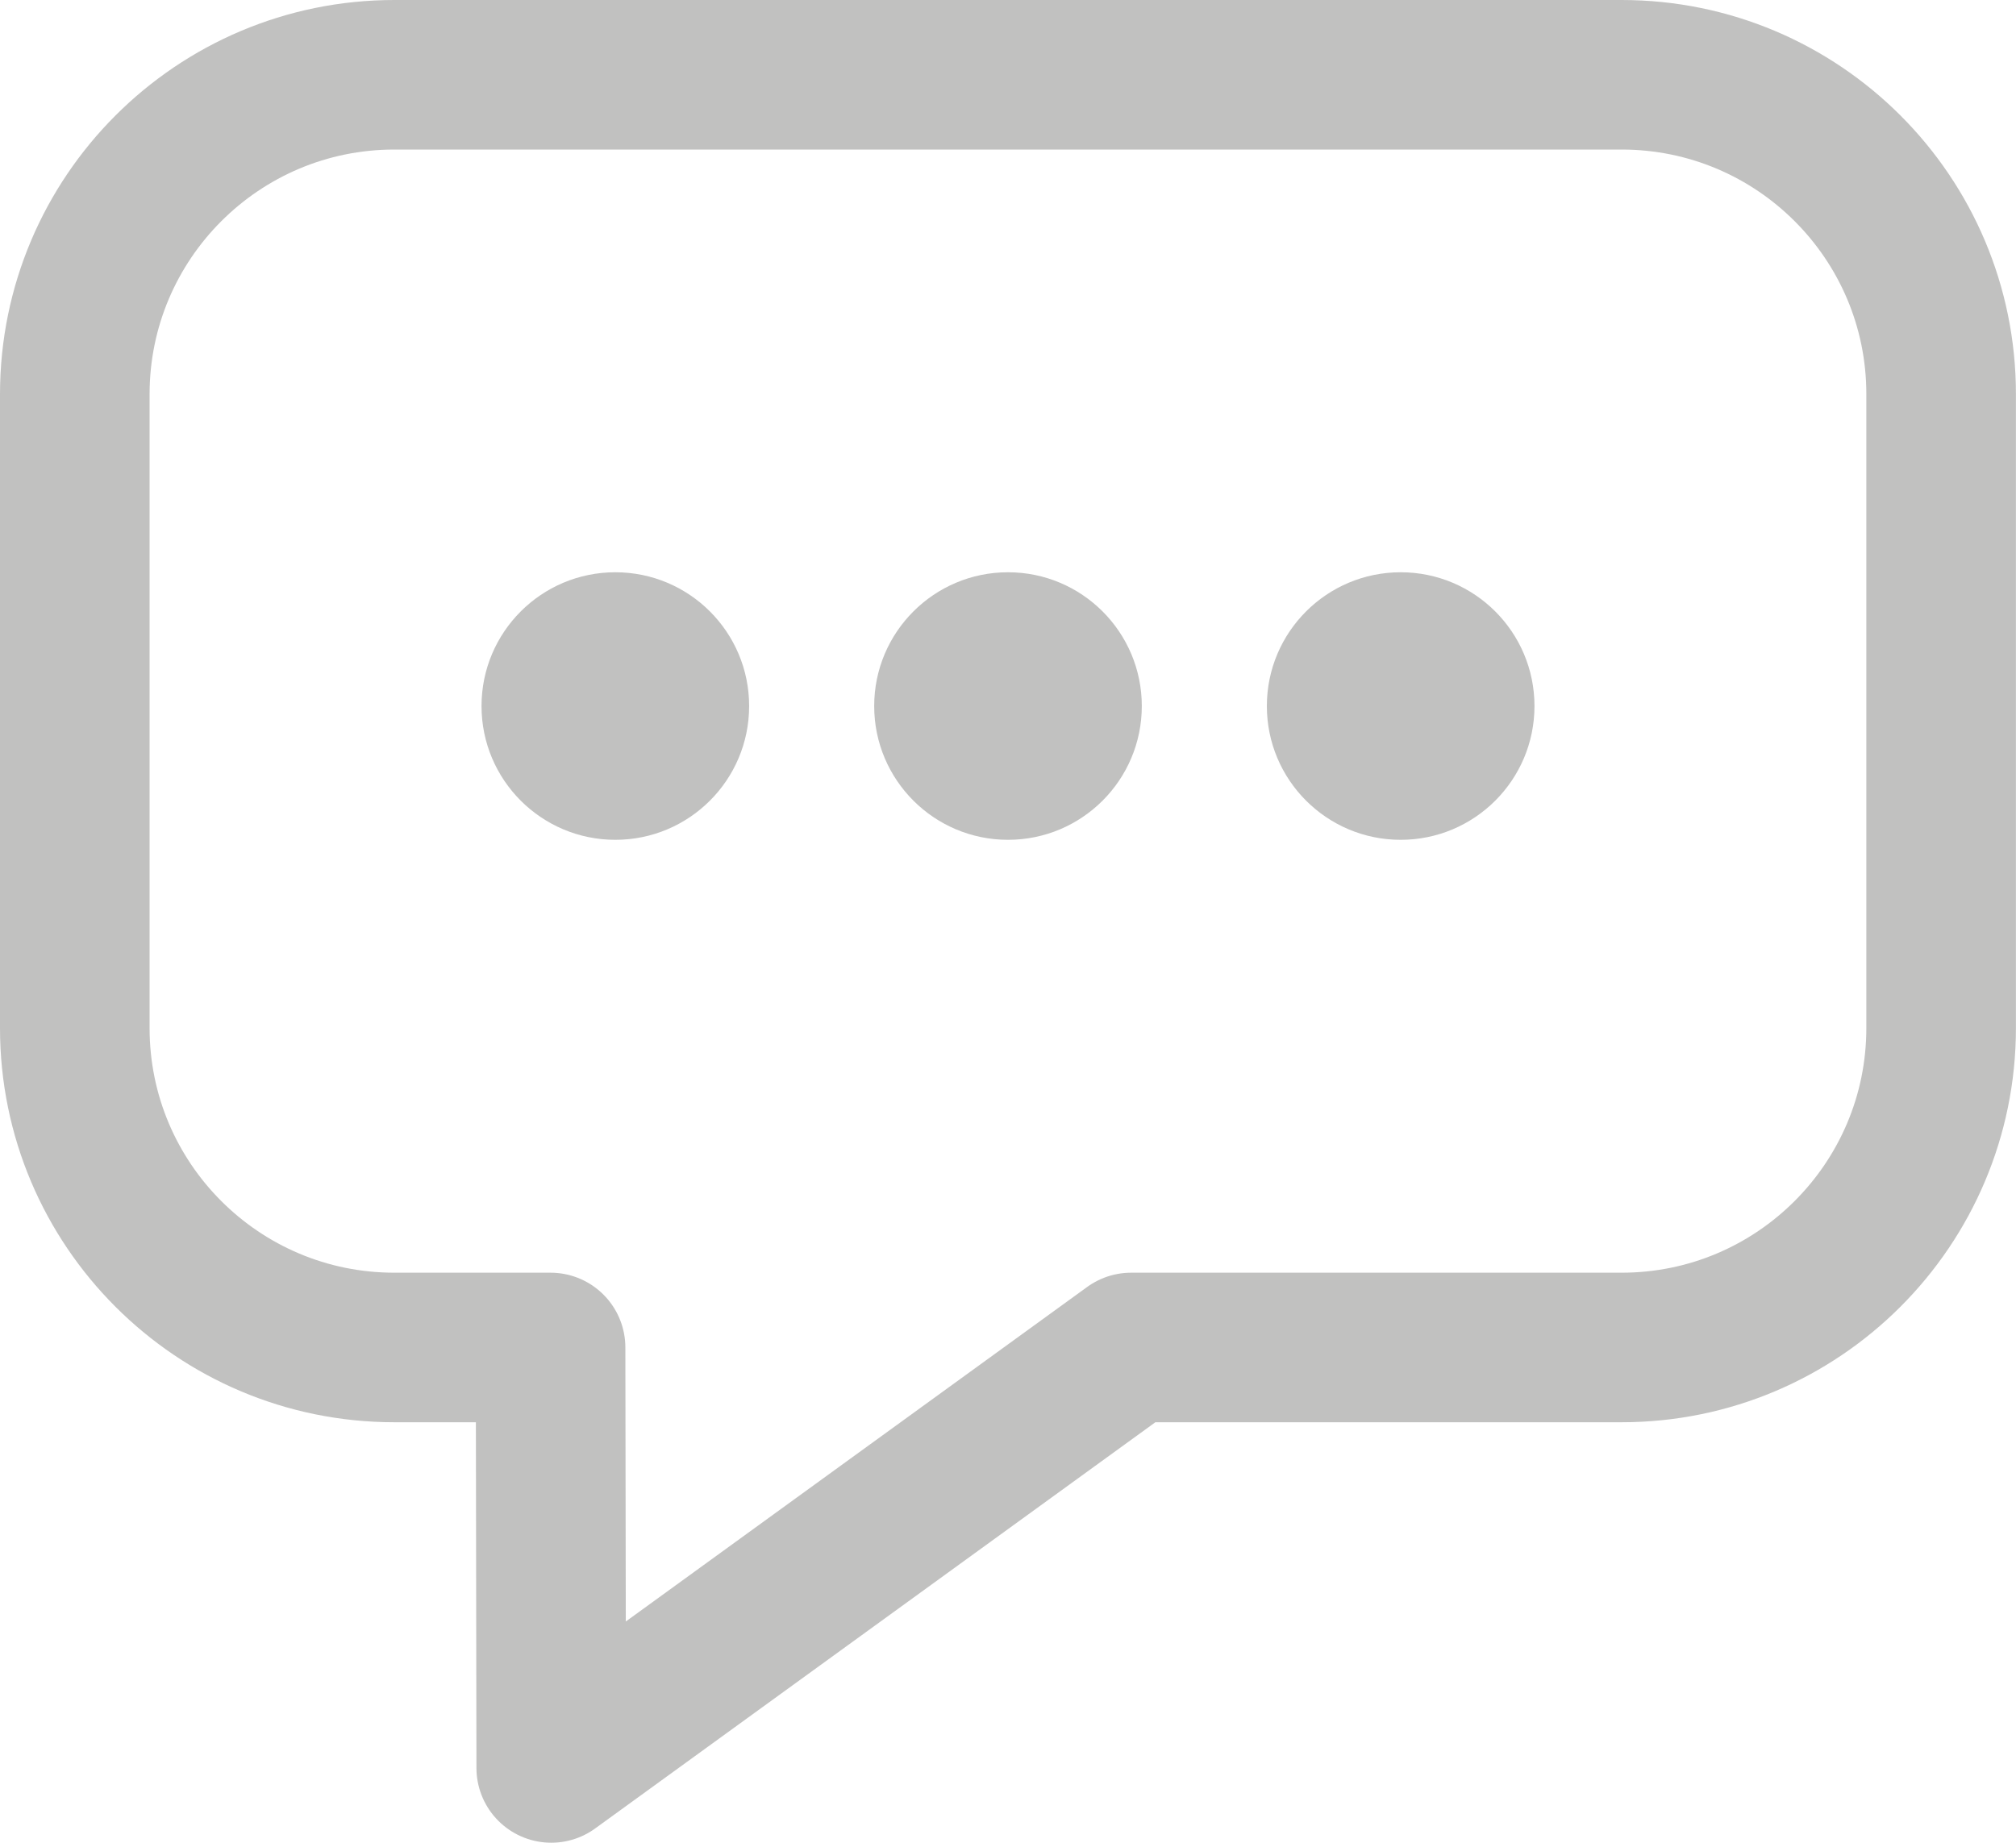 <?xml version="1.0" encoding="utf-8"?>
<!-- Generator: Adobe Illustrator 17.0.0, SVG Export Plug-In . SVG Version: 6.00 Build 0)  -->
<!DOCTYPE svg PUBLIC "-//W3C//DTD SVG 1.1//EN" "http://www.w3.org/Graphics/SVG/1.1/DTD/svg11.dtd">
<svg version="1.1" id="Layer_1" xmlns="http://www.w3.org/2000/svg" xmlns:xlink="http://www.w3.org/1999/xlink" x="0px" y="0px"
	 width="26.954px" height="24.643px" viewBox="0 0 26.954 24.643" enable-background="new 0 0 26.954 24.643" xml:space="preserve">
<path fill="none" stroke="#C1C1C0" stroke-width="2" stroke-linecap="round" stroke-linejoin="round" stroke-miterlimit="10" d="
	M21.681,1H5.272C2.913,1,1,2.913,1,5.272v8.476c0,2.36,1.913,4.272,4.272,4.272h2.089l0.009,5.623l7.753-5.623h6.558
	c2.359,0,4.272-1.913,4.272-4.272V5.272C25.954,2.913,24.041,1,21.681,1z"/>
<g>
	<circle fill="#C1C1C0" cx="8.227" cy="9.442" r="1.789"/>
	<circle fill="#C1C1C0" cx="13.477" cy="9.442" r="1.789"/>
	<circle fill="#C1C1C0" cx="18.727" cy="9.442" r="1.789"/>
</g>
</svg>
